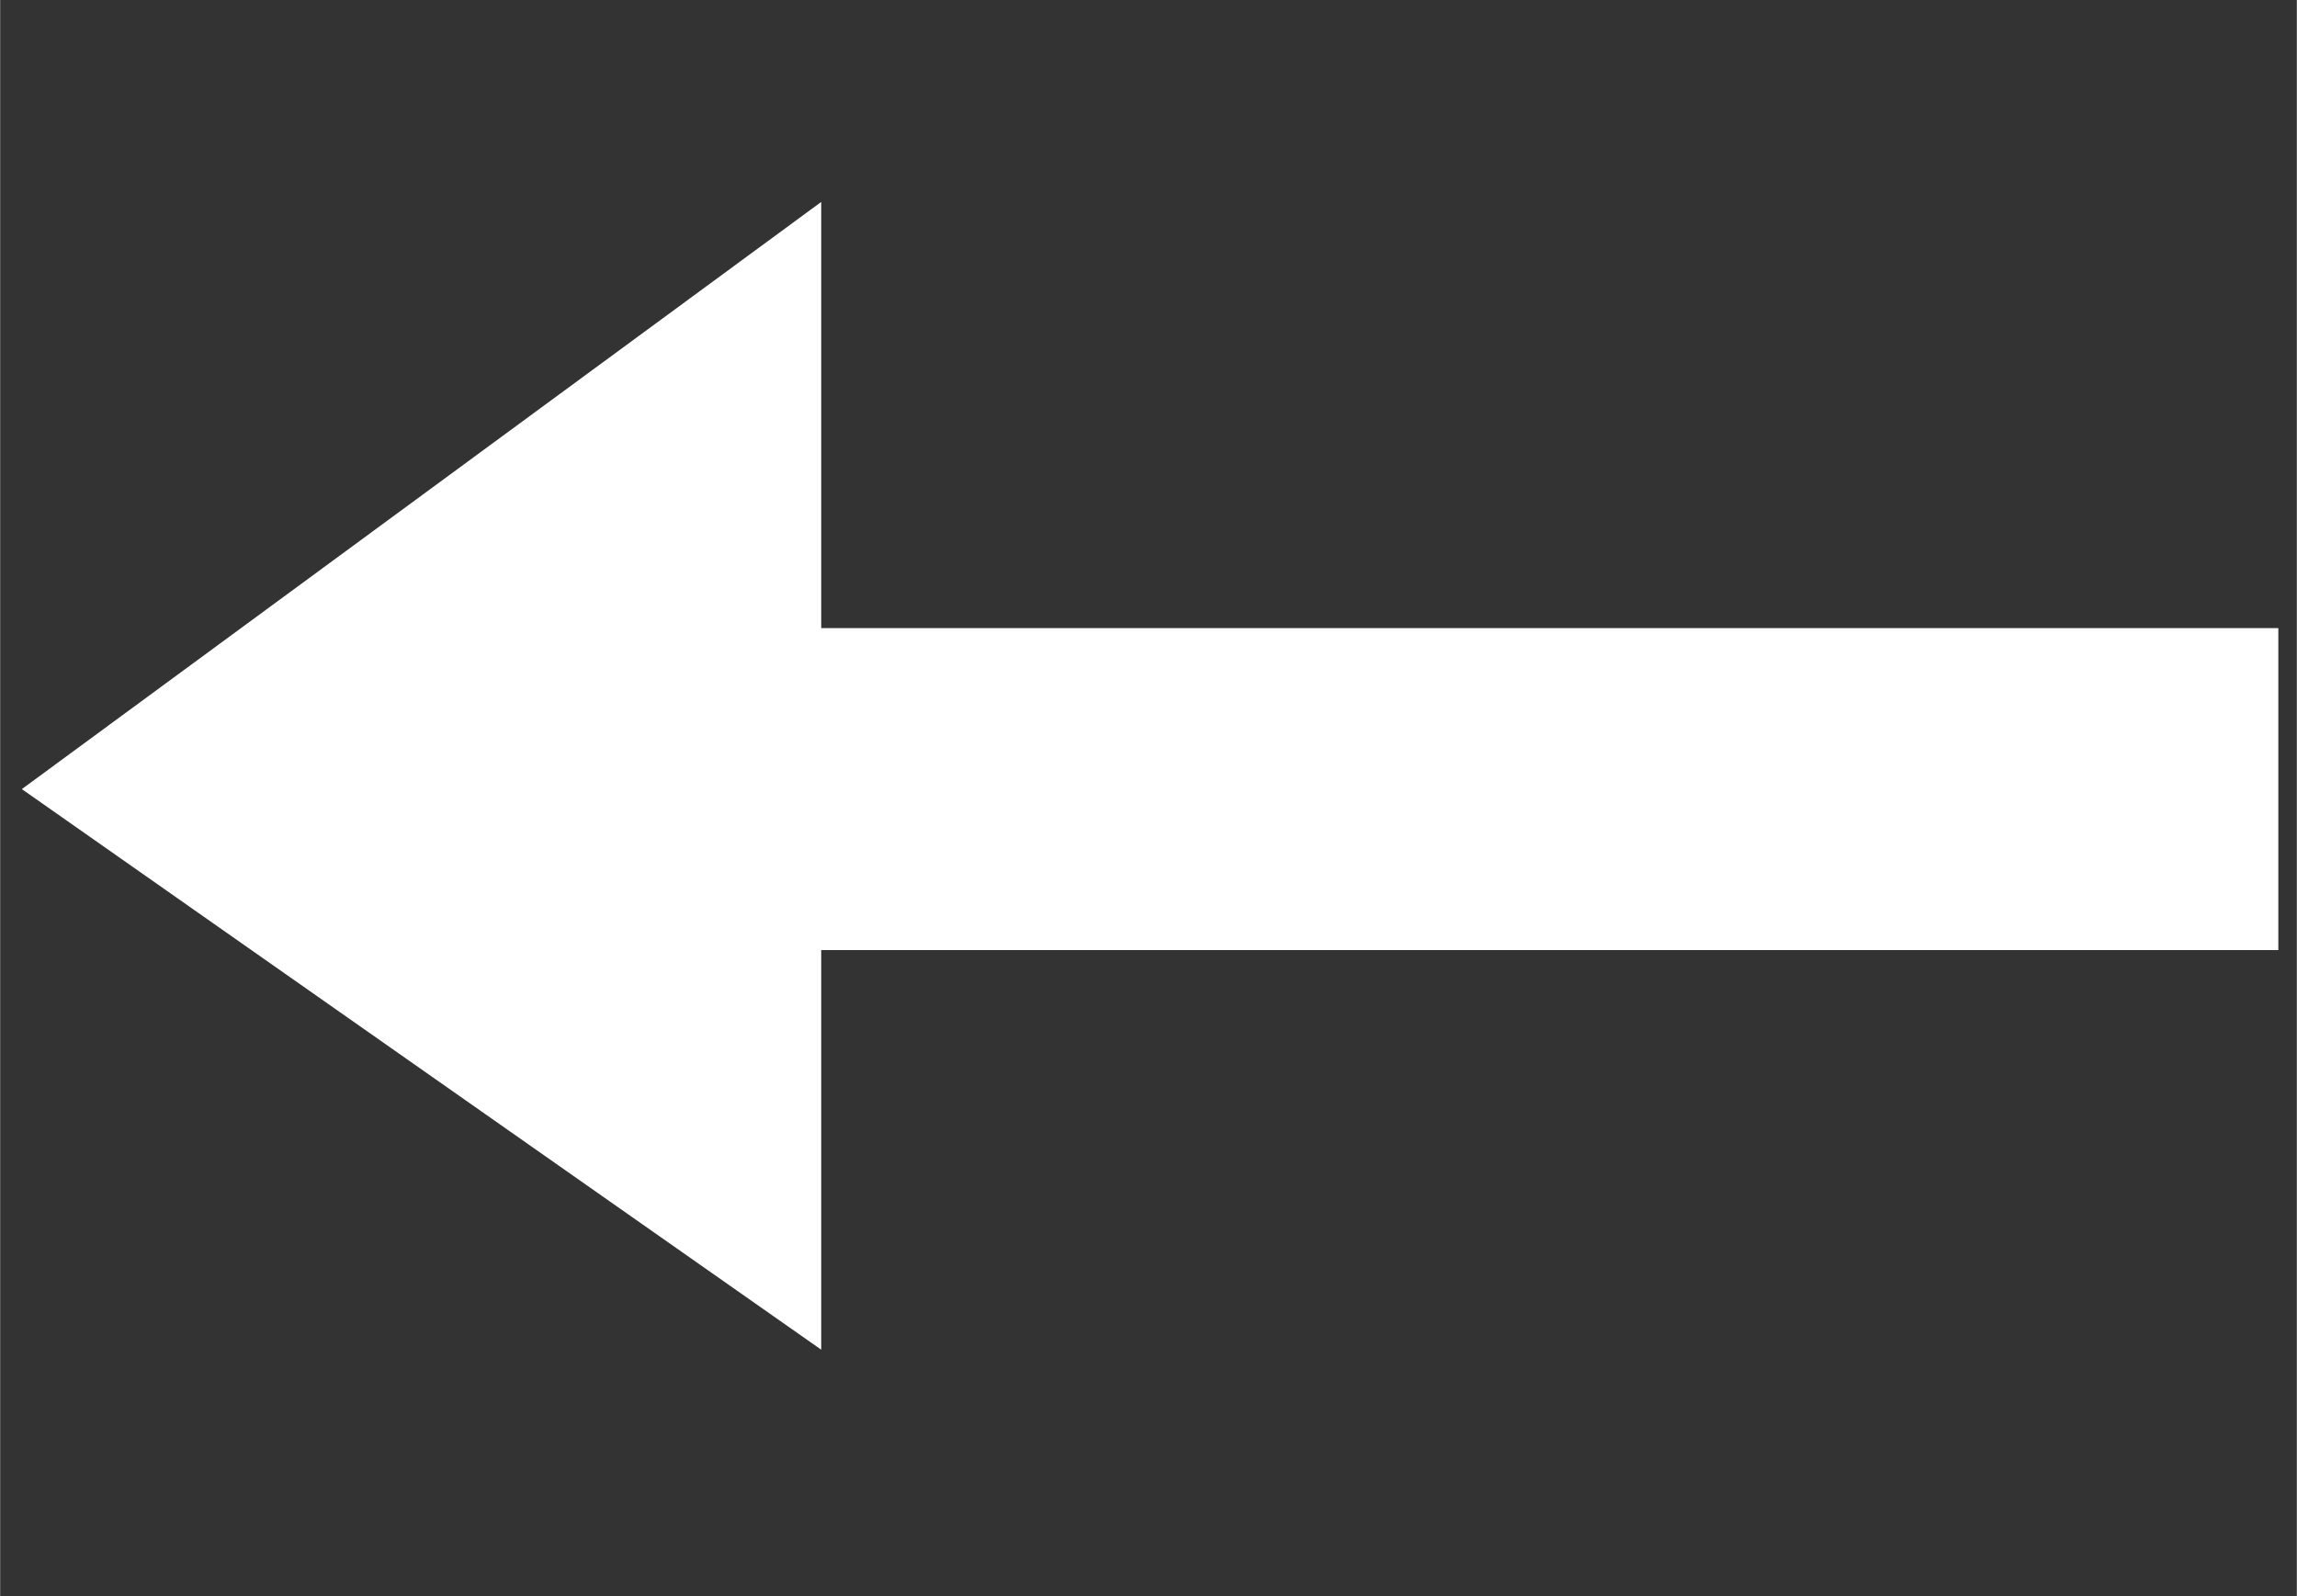 <svg xmlns="http://www.w3.org/2000/svg" xmlns:xlink="http://www.w3.org/1999/xlink" width="1180" zoomAndPan="magnify" viewBox="0 0 884.88 615" height="820" preserveAspectRatio="xMidYMid meet" version="1.0"><rect x="0" y="0" width="884.88" height="615" fill="#333333" stroke="none"/><defs><clipPath id="8a76d207bf"><path d="M 8.383 77 L 877.719 77 L 877.719 520 L 8.383 520 Z M 8.383 77 " clip-rule="nonzero"/></clipPath></defs><g clip-path="url(#8a76d207bf)"><path fill="#ffffff" d="M 877.75 242 L 316.344 242 L 316.344 77.801 L 8.355 304.02 L 316.344 520 L 316.344 366.039 L 877.75 366.039 L 877.75 242 " fill-opacity="1" fill-rule="nonzero"/></g></svg>